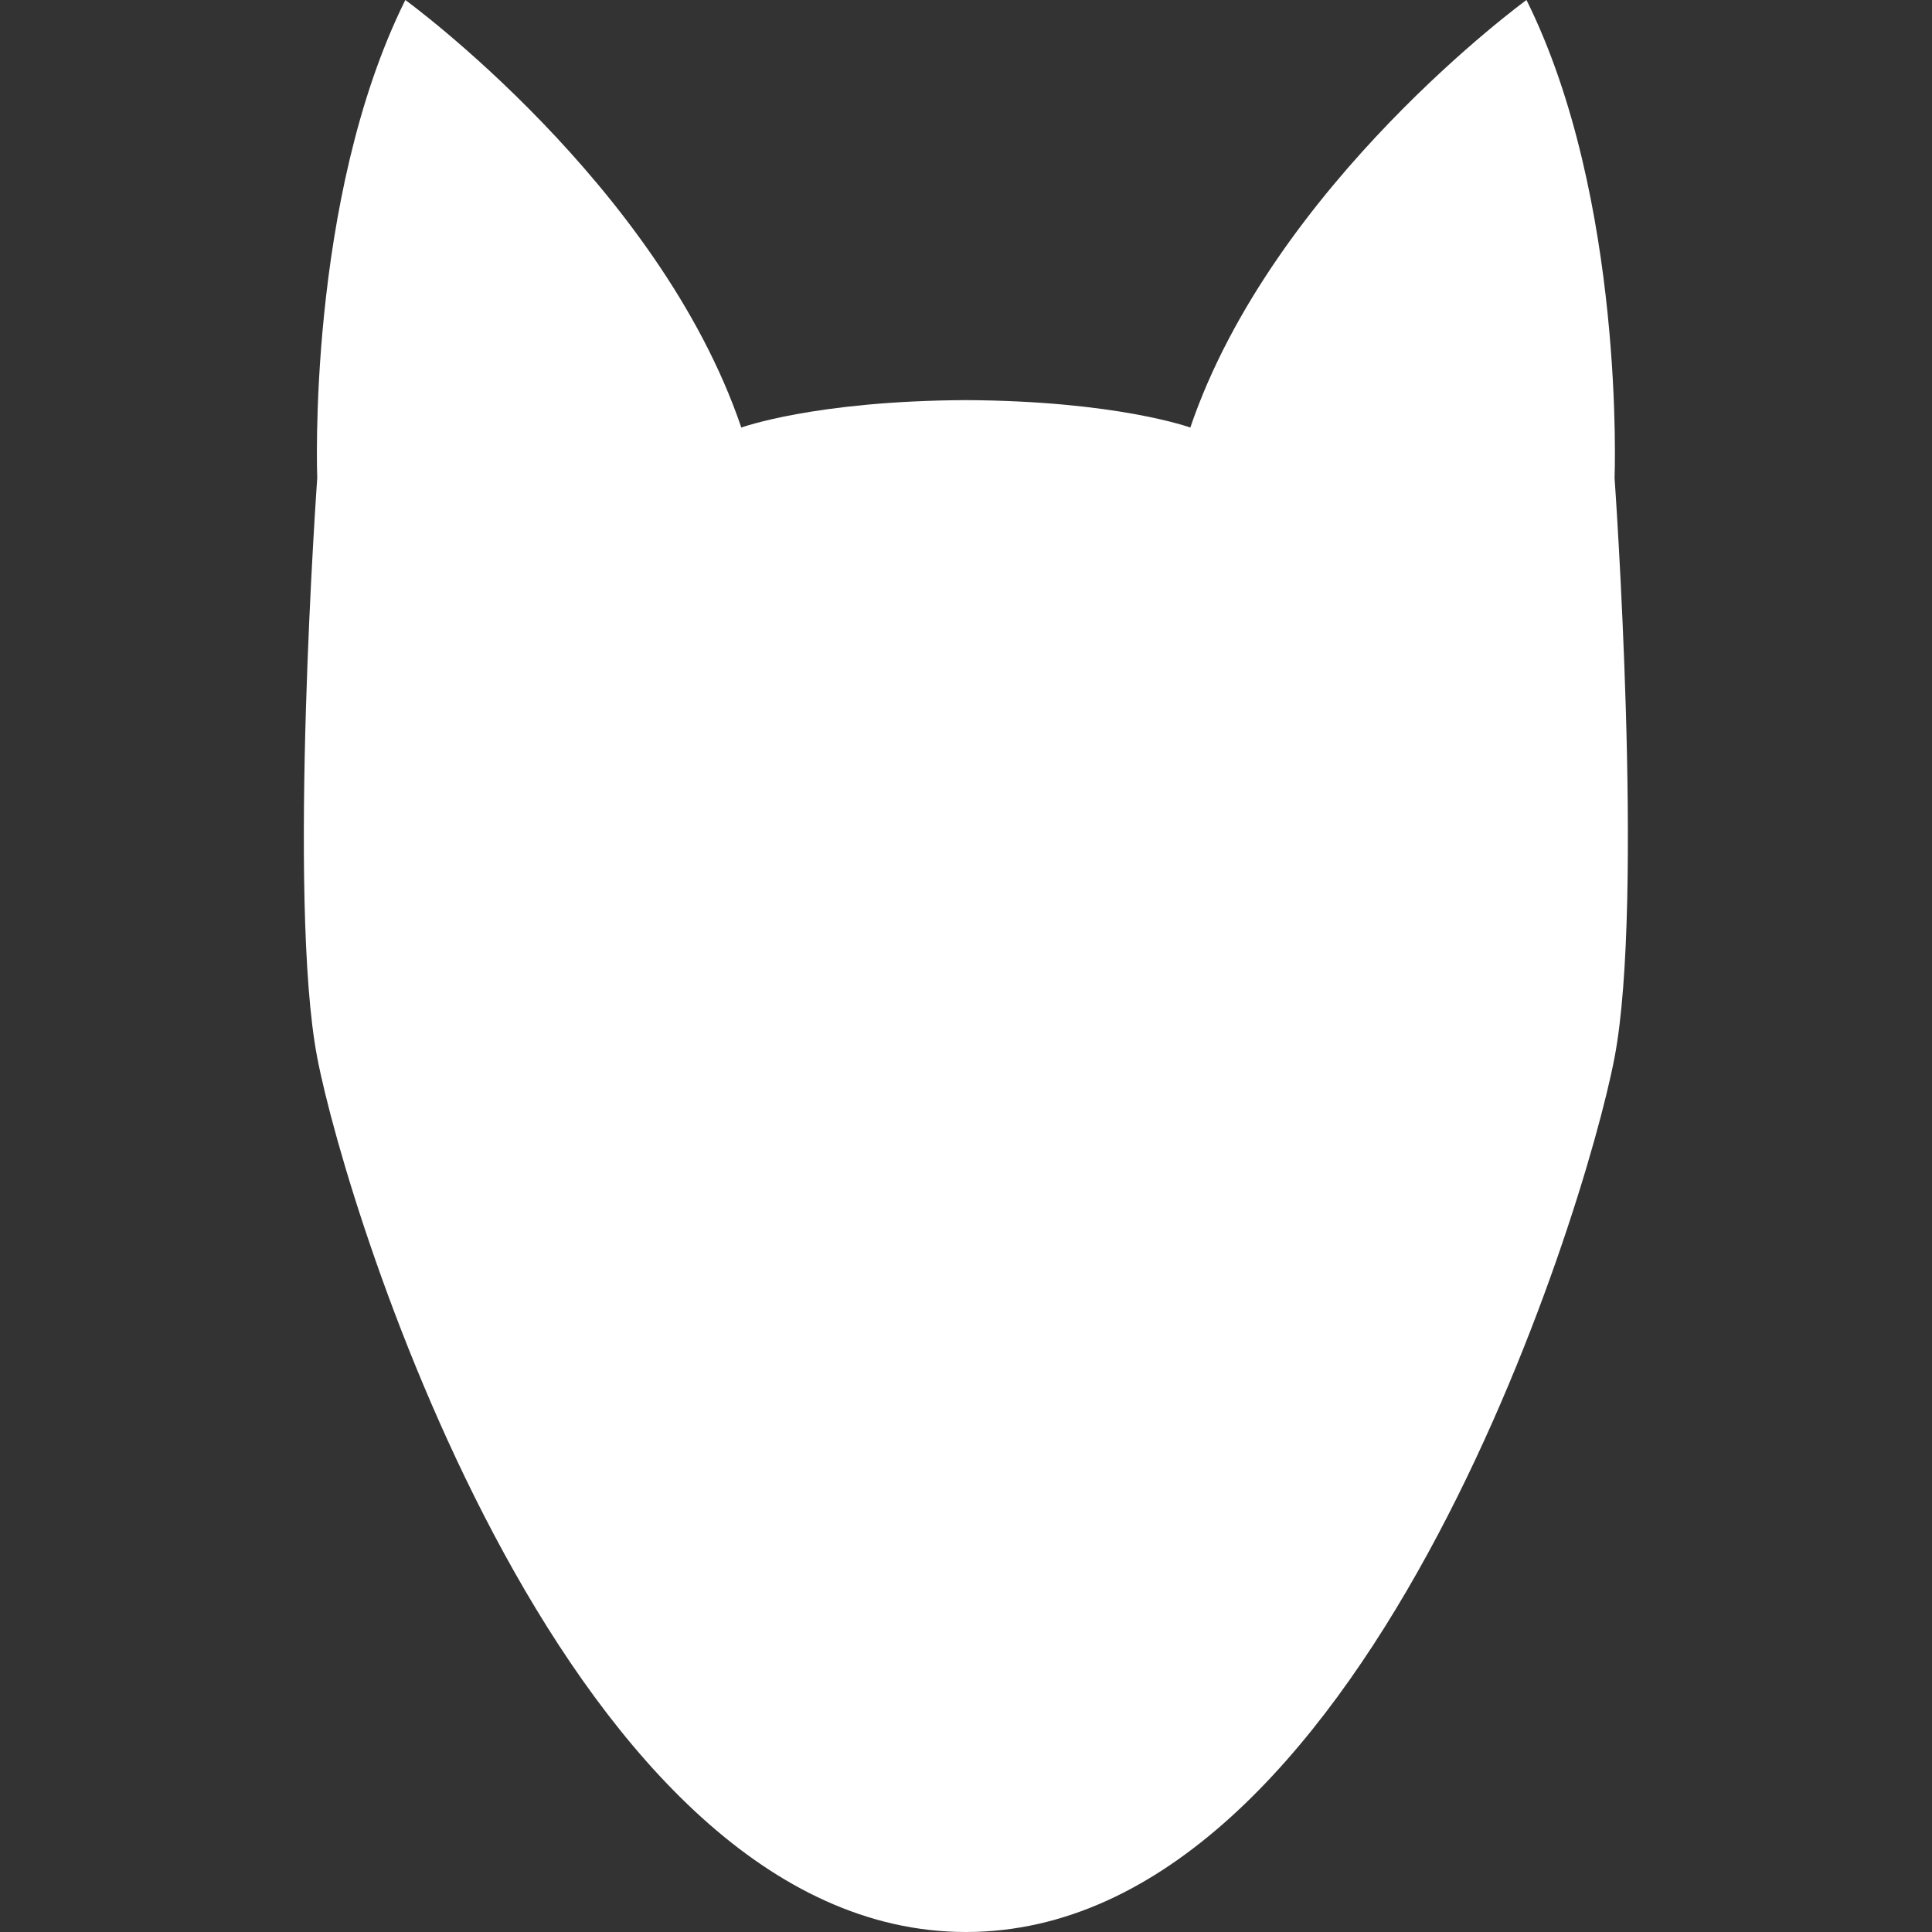 <?xml version="1.0" encoding="utf-8"?>
<!-- Generator: Adobe Illustrator 21.1.0, SVG Export Plug-In . SVG Version: 6.00 Build 0)  -->
<svg version="1.1" id="Ebene_1" xmlns="http://www.w3.org/2000/svg" xmlns:xlink="http://www.w3.org/1999/xlink" x="0px" y="0px"
	 viewBox="0 0 1000 1000" style="enable-background:new 0 0 1000 1000;" xml:space="preserve">
<rect x="0" y="0" width="1000" height="1000" fill="#333333" stroke="none"/>
<style type="text/css">
	.st0{fill:#FFFFFF;}
</style>
<path class="st0" d="M835.7,247.4c0,0,5.6-144.4-45.6-247.4c0,0-131.1,95.3-174,221.3c0,0-37.8-13.8-116.2-14.2
	c-78.5,0.4-116.2,14.2-116.2,14.2C340.9,95.3,209.8,0,209.8,0c-51.2,103-45.6,247.4-45.6,247.4s-15.6,218.5,0,300
	S294.9,1000,500,1000s320.2-371.2,335.7-452.7S835.7,247.4,835.7,247.4z"/>
</svg>
